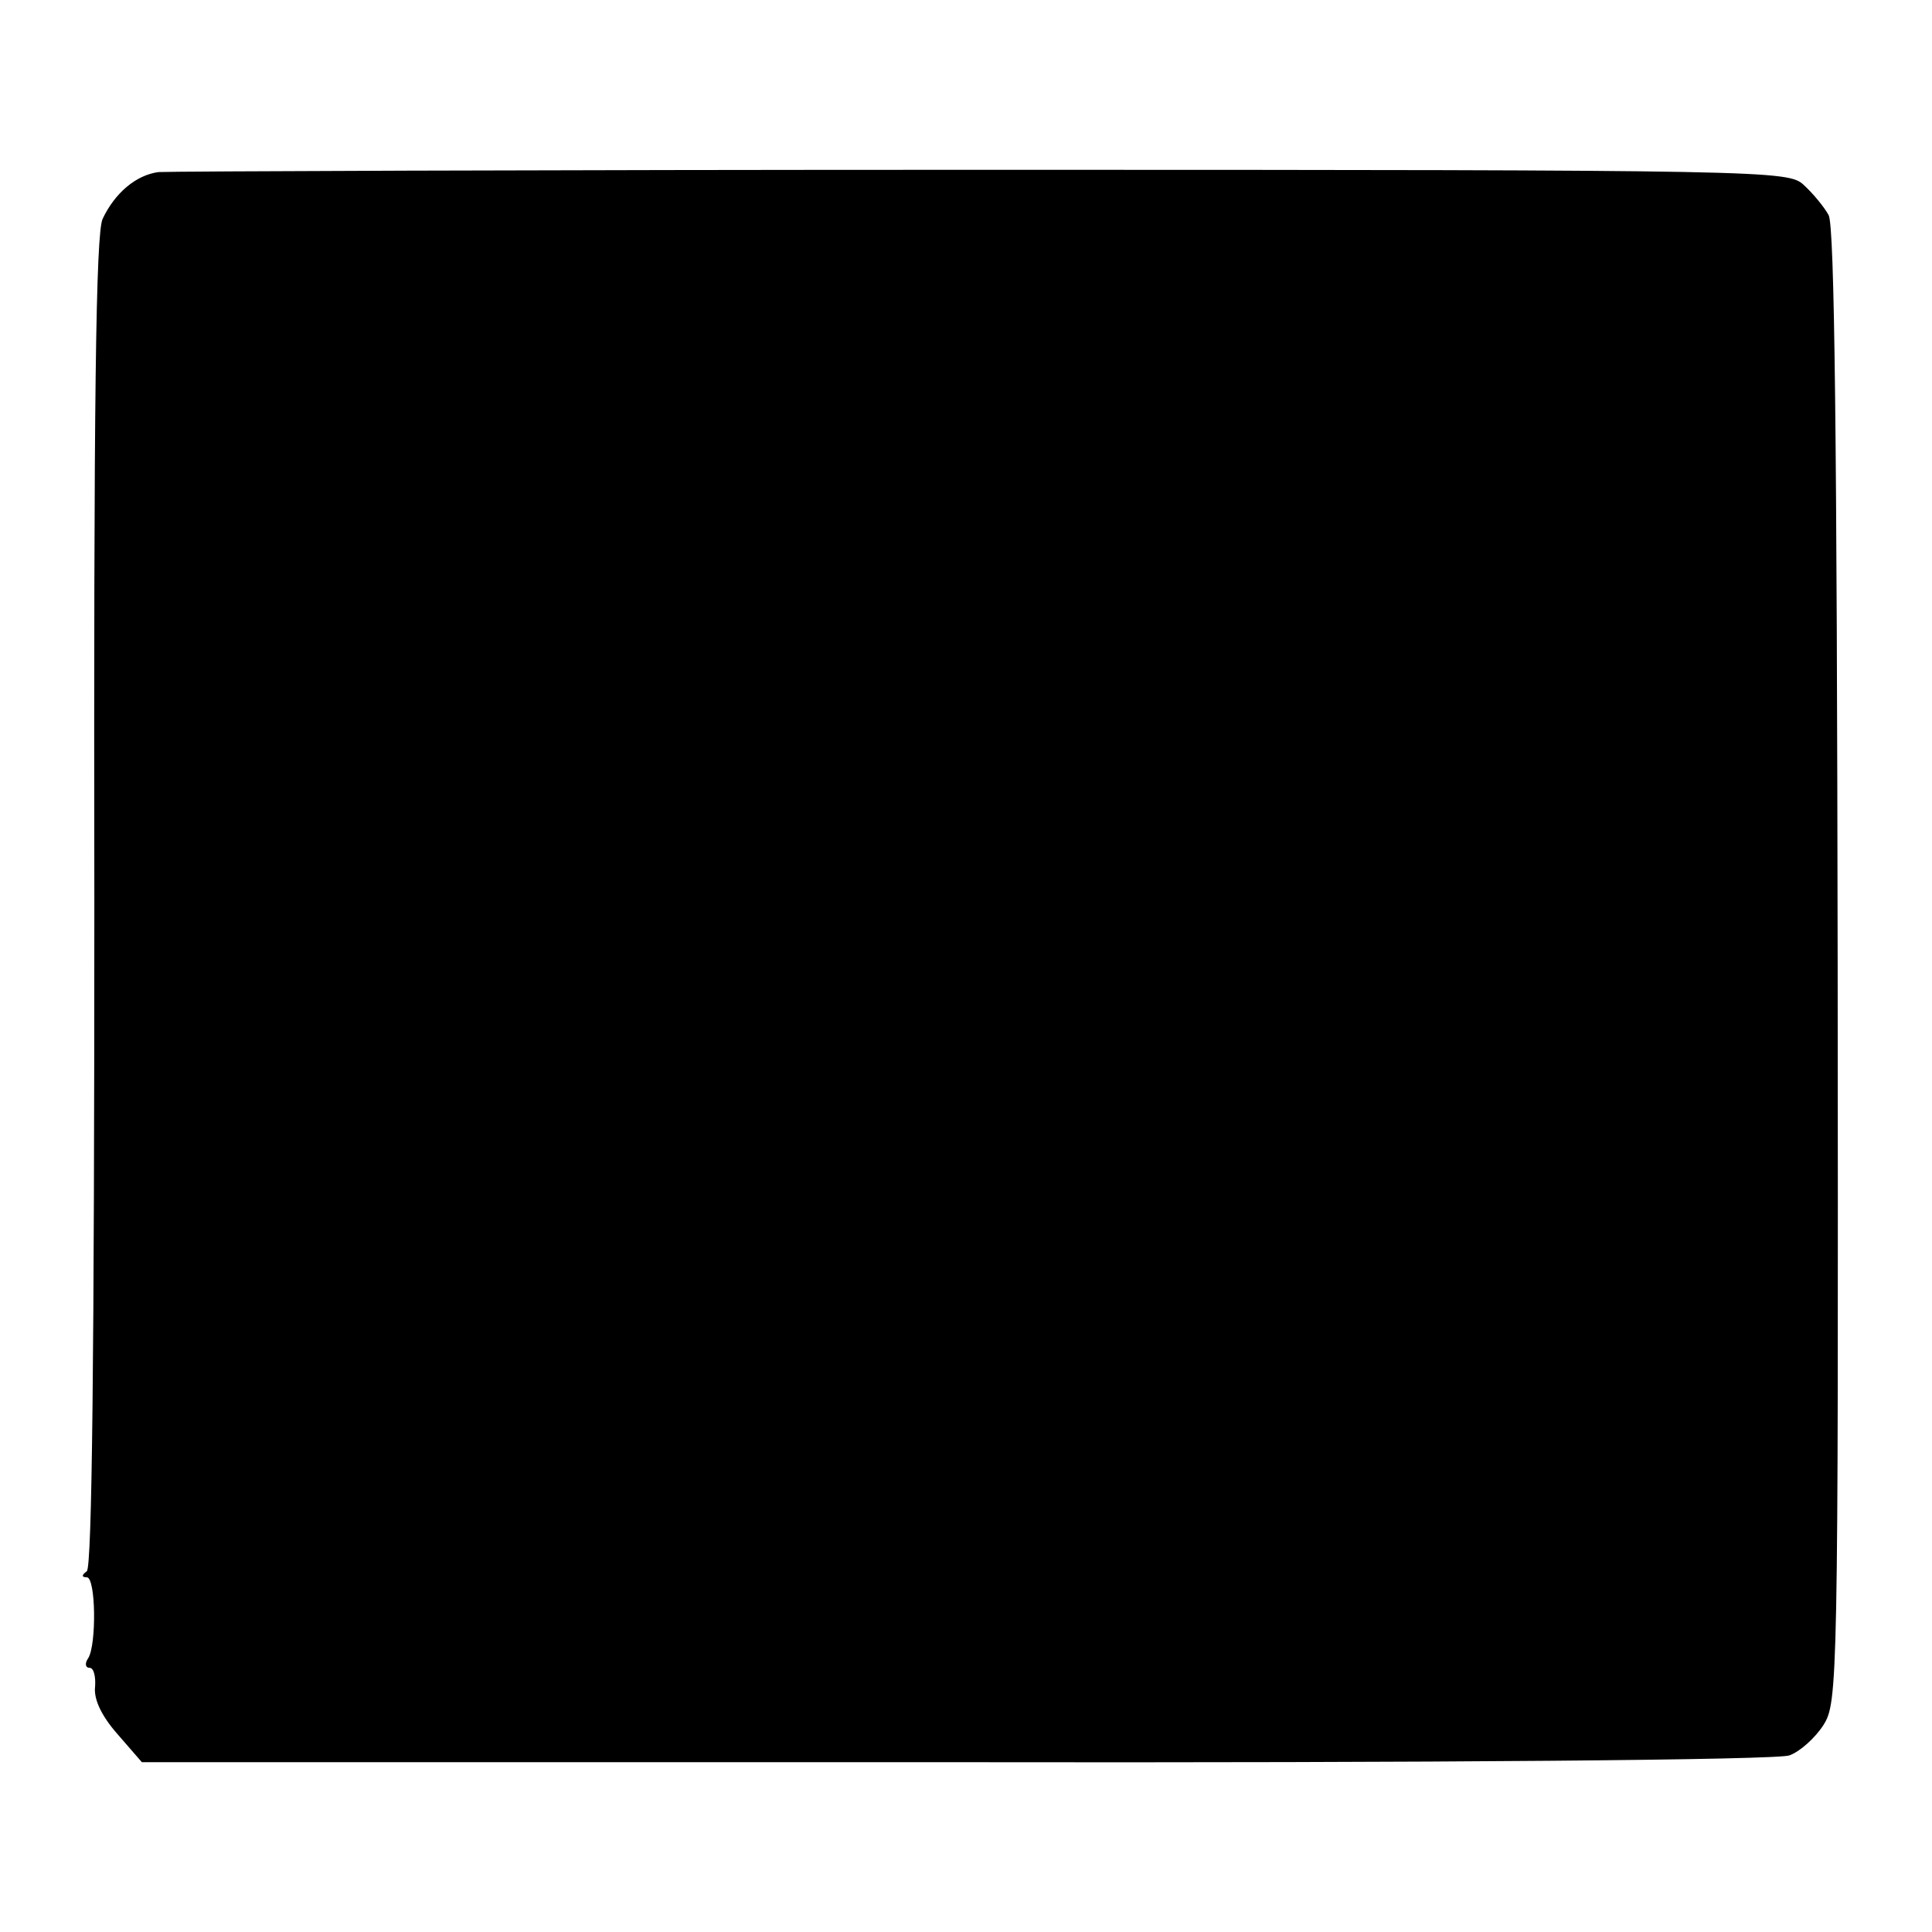 <?xml version="1.0" standalone="no"?>
<!DOCTYPE svg PUBLIC "-//W3C//DTD SVG 20010904//EN"
 "http://www.w3.org/TR/2001/REC-SVG-20010904/DTD/svg10.dtd">
<svg version="1.0" xmlns="http://www.w3.org/2000/svg"
 width="256pt" height="256pt" viewBox="0 0 256 256"
 preserveAspectRatio="xMidYMid meet">
<g transform="translate(0,256) scale(0.1,-0.1)"
fill="#000000" stroke="none">
<path d="M210 2332 c-30 -4 -58 -28 -74 -62 -9 -19 -12 -237 -11 -905 0 -598
-3 -882 -10 -887 -7 -5 -7 -8 0 -8 12 0 13 -89 2 -107 -5 -7 -4 -13 2 -13 5 0
8 -11 7 -25 -2 -16 8 -38 29 -62 l33 -38 1078 0 c644 -1 1089 3 1105 9 14 5
34 23 45 40 19 30 20 50 19 1006 -1 696 -4 981 -12 995 -6 11 -21 29 -33 40
-21 19 -40 20 -1088 20 -587 0 -1078 -2 -1092 -3z"/>
</g>
</svg>
